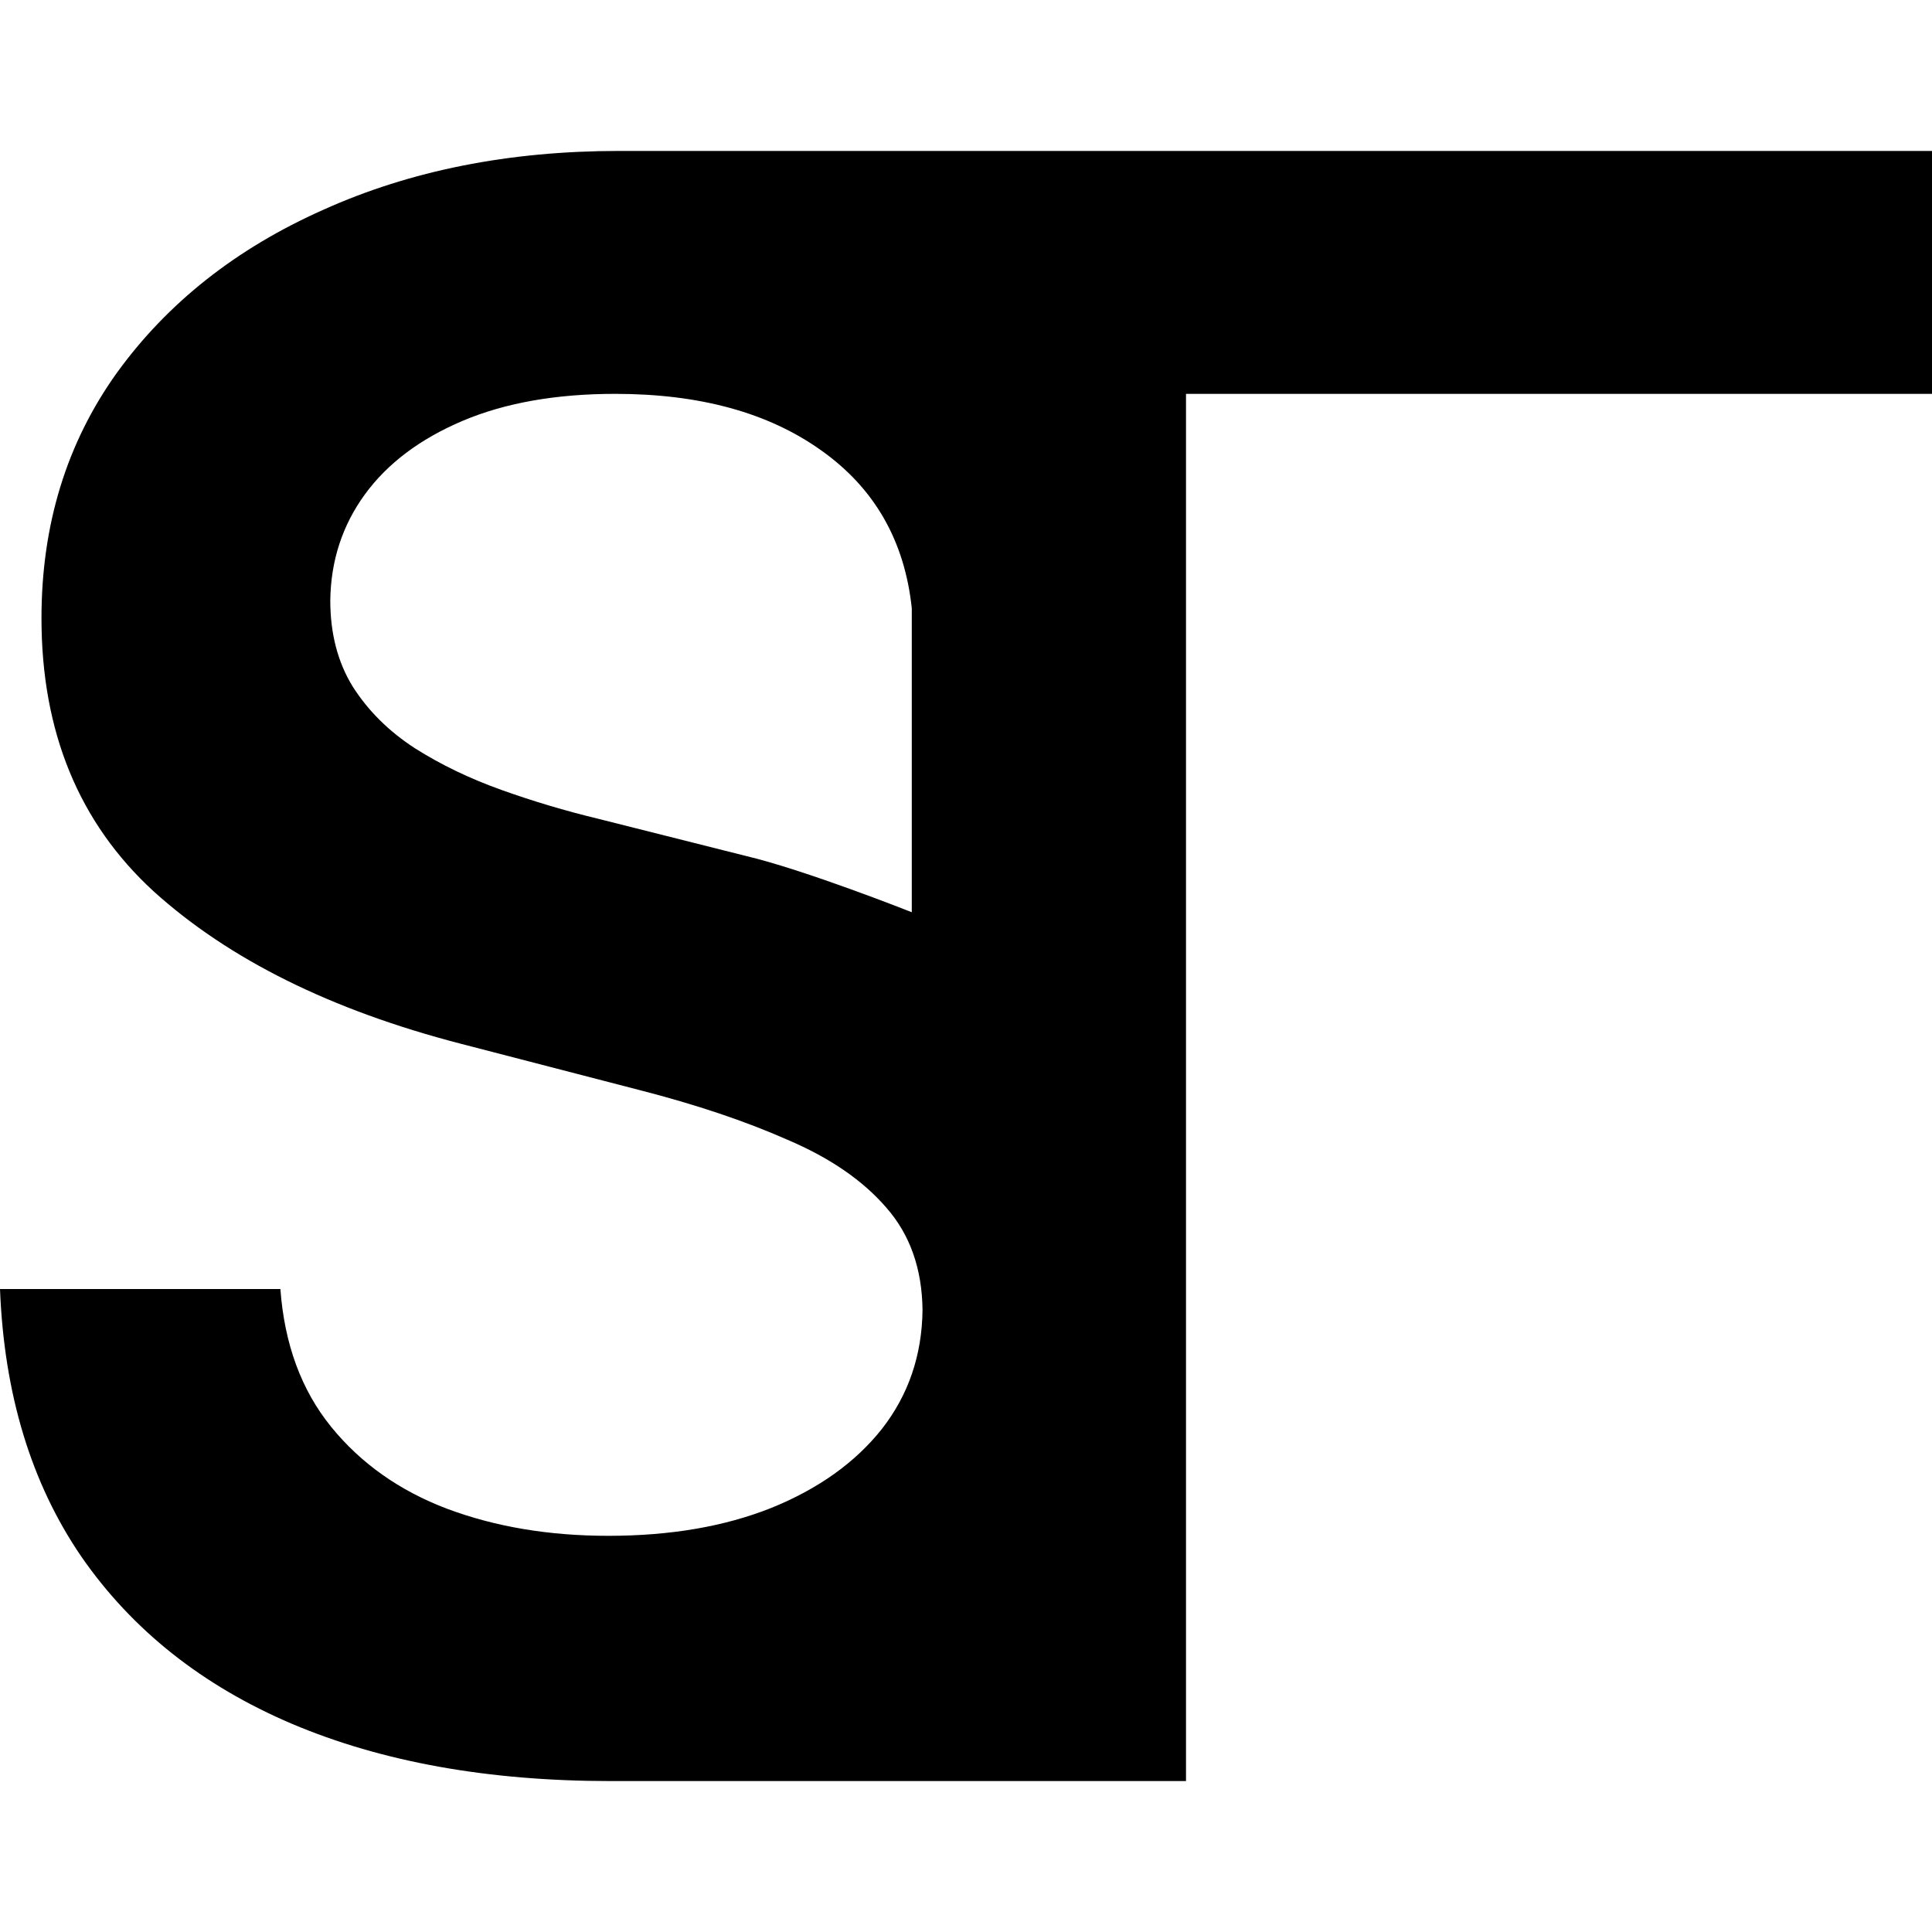 <svg width="64" height="64" viewBox="0 0 64 64" fill="none" xmlns="http://www.w3.org/2000/svg">
<path d="M30.204 20.147C29.966 17.908 28.965 16.166 27.201 14.918C25.454 13.671 23.181 13.047 20.382 13.047C18.414 13.047 16.726 13.347 15.318 13.944C13.91 14.543 12.833 15.354 12.086 16.379C11.34 17.404 10.958 18.575 10.941 19.89C10.941 20.984 11.187 21.932 11.679 22.735C12.188 23.538 12.875 24.222 13.741 24.785C14.606 25.332 15.564 25.794 16.616 26.169C17.668 26.545 18.728 26.861 19.796 27.118L24.682 28.348C26.65 28.809 30.204 30.219 30.204 30.219H39.288V43.392V59C32.935 59 26.582 59 20.229 59C16.175 59 12.655 58.368 9.669 57.103C6.701 55.839 4.377 53.994 2.697 51.568C1.035 49.141 0.136 46.186 0 42.7H9.288C9.423 44.528 9.983 46.049 10.967 47.262C11.951 48.475 13.232 49.381 14.809 49.979C16.404 50.577 18.185 50.876 20.153 50.876C22.205 50.876 24.003 50.568 25.547 49.953C27.108 49.321 28.329 48.45 29.211 47.339C30.093 46.211 30.543 44.896 30.56 43.392C30.543 42.025 30.144 40.898 29.364 40.009C28.584 39.103 27.489 38.352 26.081 37.754C24.69 37.139 23.062 36.592 21.196 36.113L15.267 34.576C10.975 33.465 7.583 31.782 5.089 29.527C2.612 27.254 1.374 24.239 1.374 20.48C1.374 17.387 2.205 14.679 3.868 12.355C5.547 10.032 7.829 8.229 10.713 6.948C13.596 5.649 16.862 5 20.509 5C24.207 5 29.429 5 29.429 5H64V13.047H39.288V30.219H30.204V20.147Z" fill="black"/>
</svg>
